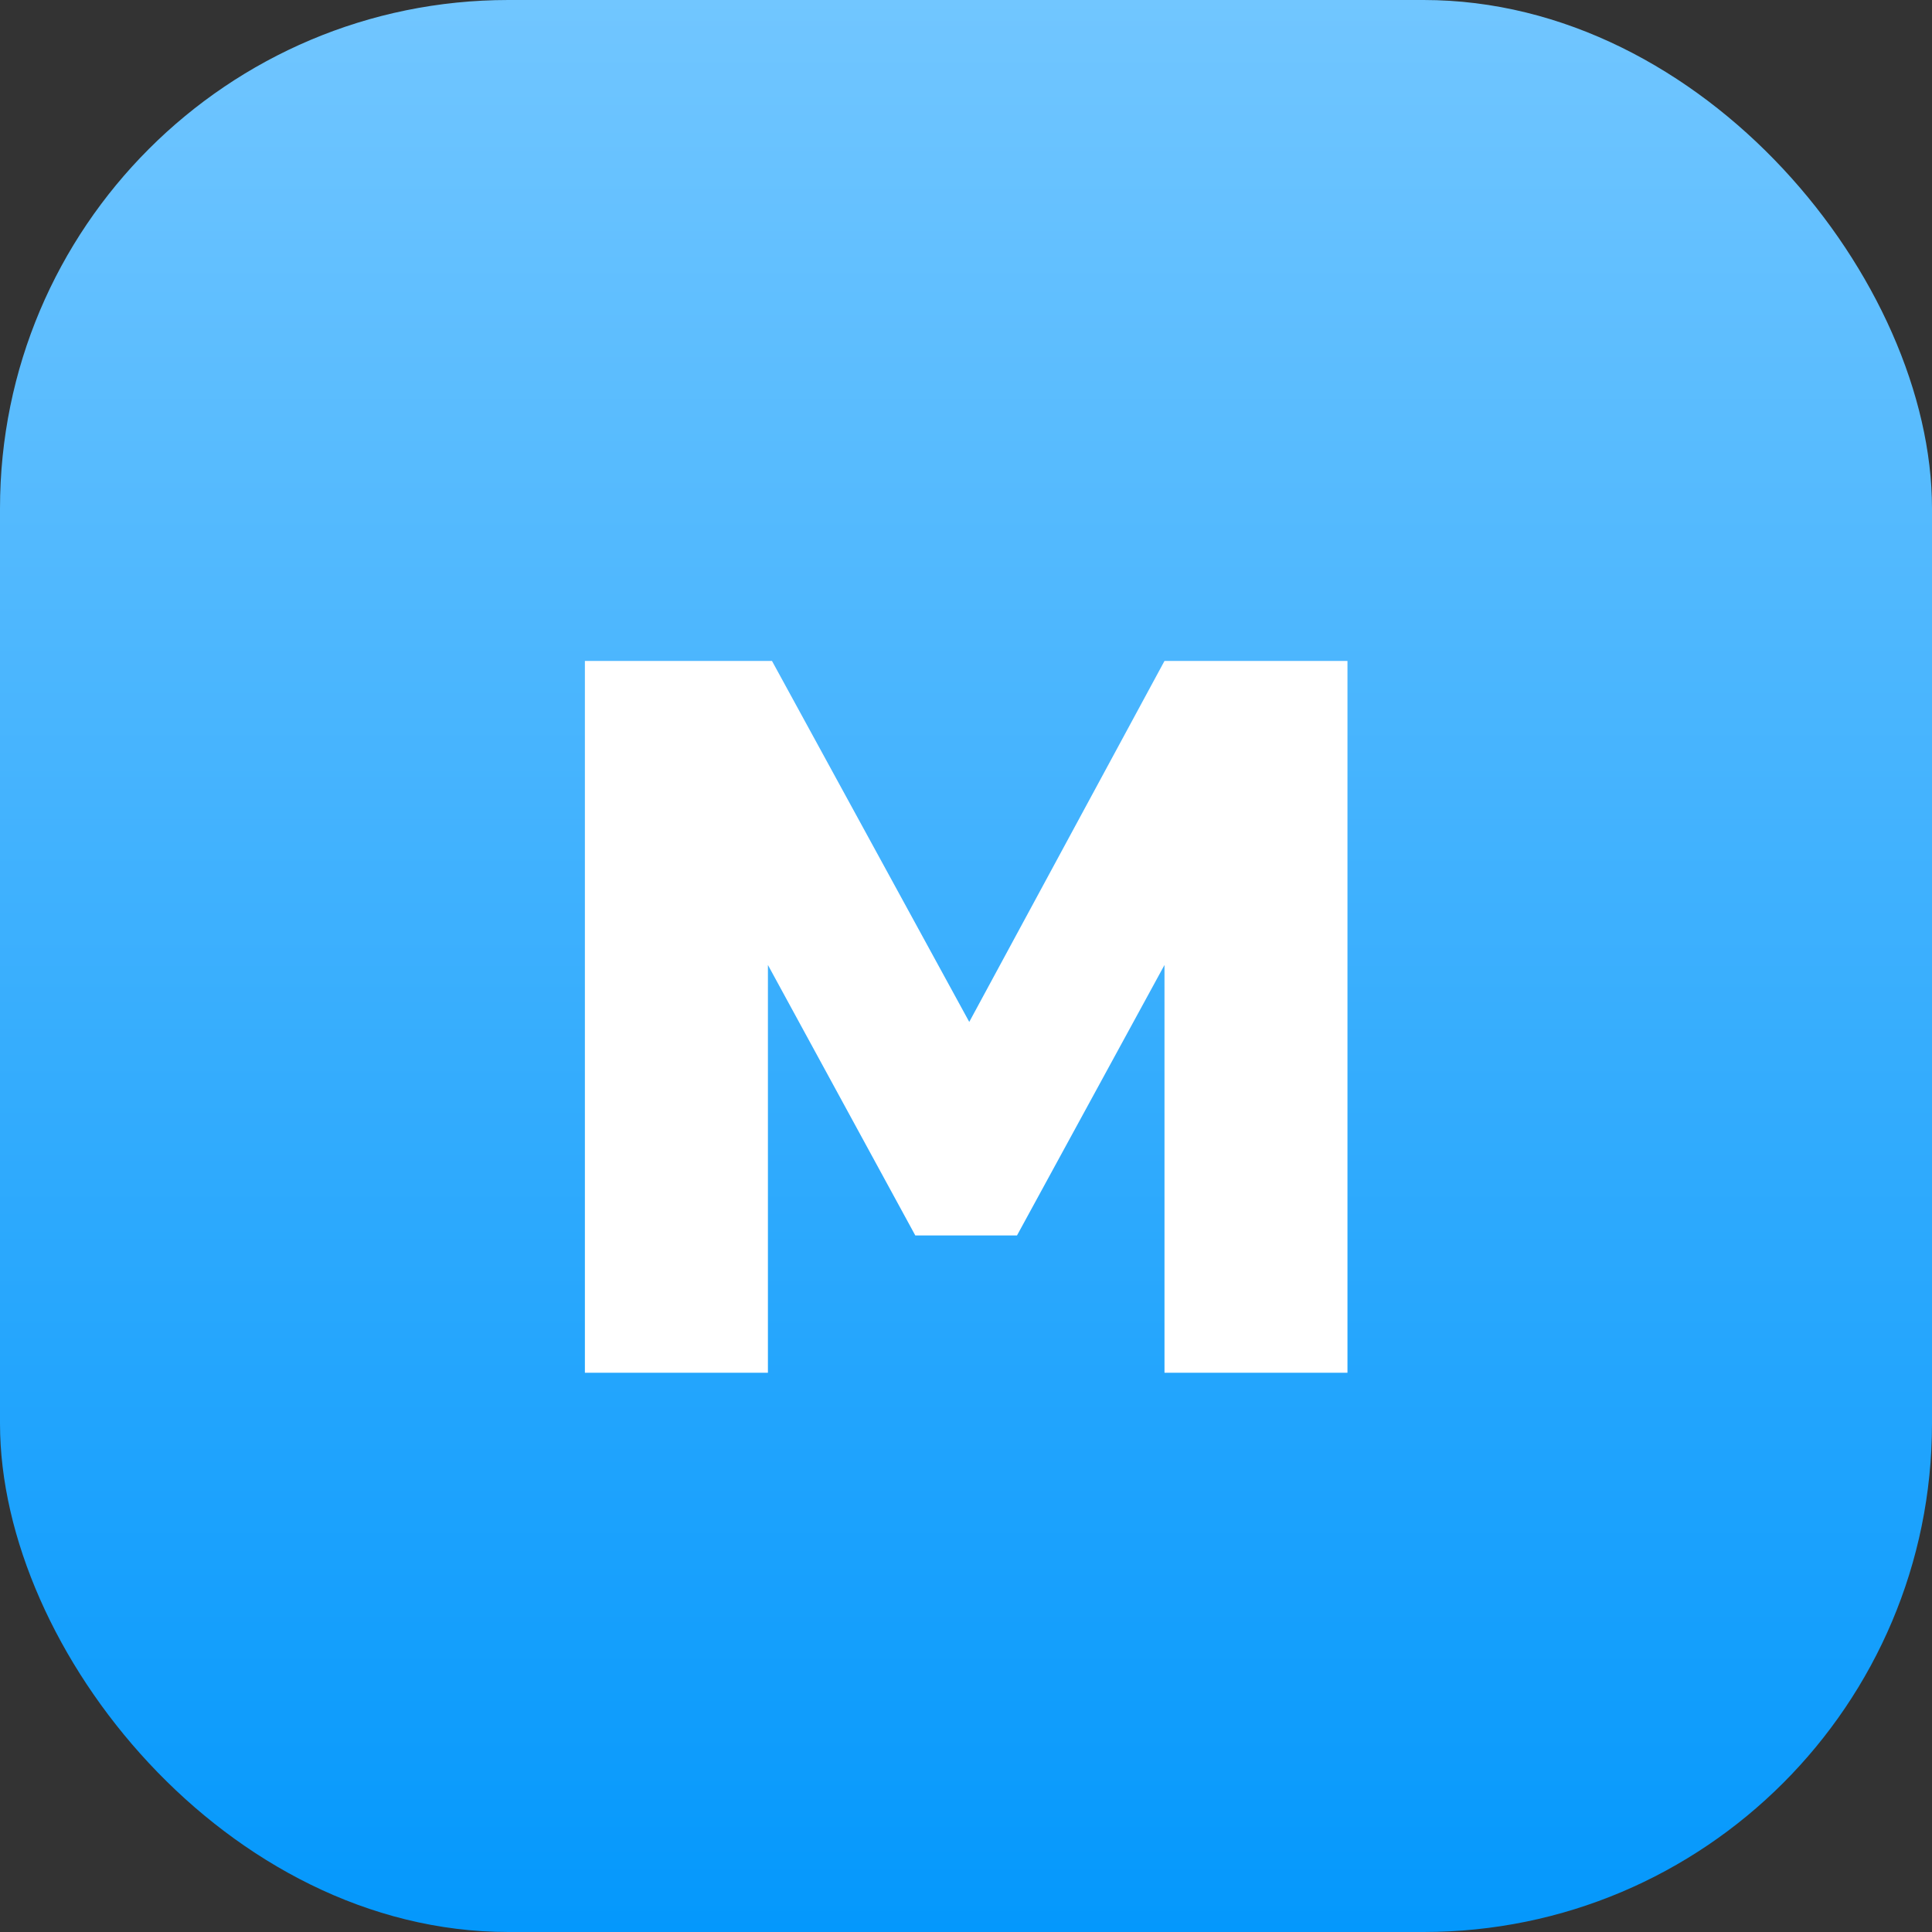 <svg width="38" height="38" viewBox="0 0 38 38" fill="none" xmlns="http://www.w3.org/2000/svg">
<rect x="0" y="0" width="38" height="38" fill="#333333" stroke="none"/>
<rect width="38" height="38" rx="10" fill="url(#paint0_linear)"/>
<path d="M11.504 13H15.184L19.064 20.1L22.904 13H26.503V27H22.904V18.98L20.003 24.3H18.003L15.104 18.98V27H11.504V13Z" fill="white"/>
<defs>
<linearGradient id="paint0_linear" x1="19" y1="0" x2="19" y2="38" gradientUnits="userSpaceOnUse">
<stop stop-color="#71C6FF"/>
<stop offset="1" stop-color="#0498FC"/>
</linearGradient>
</defs>
</svg>
